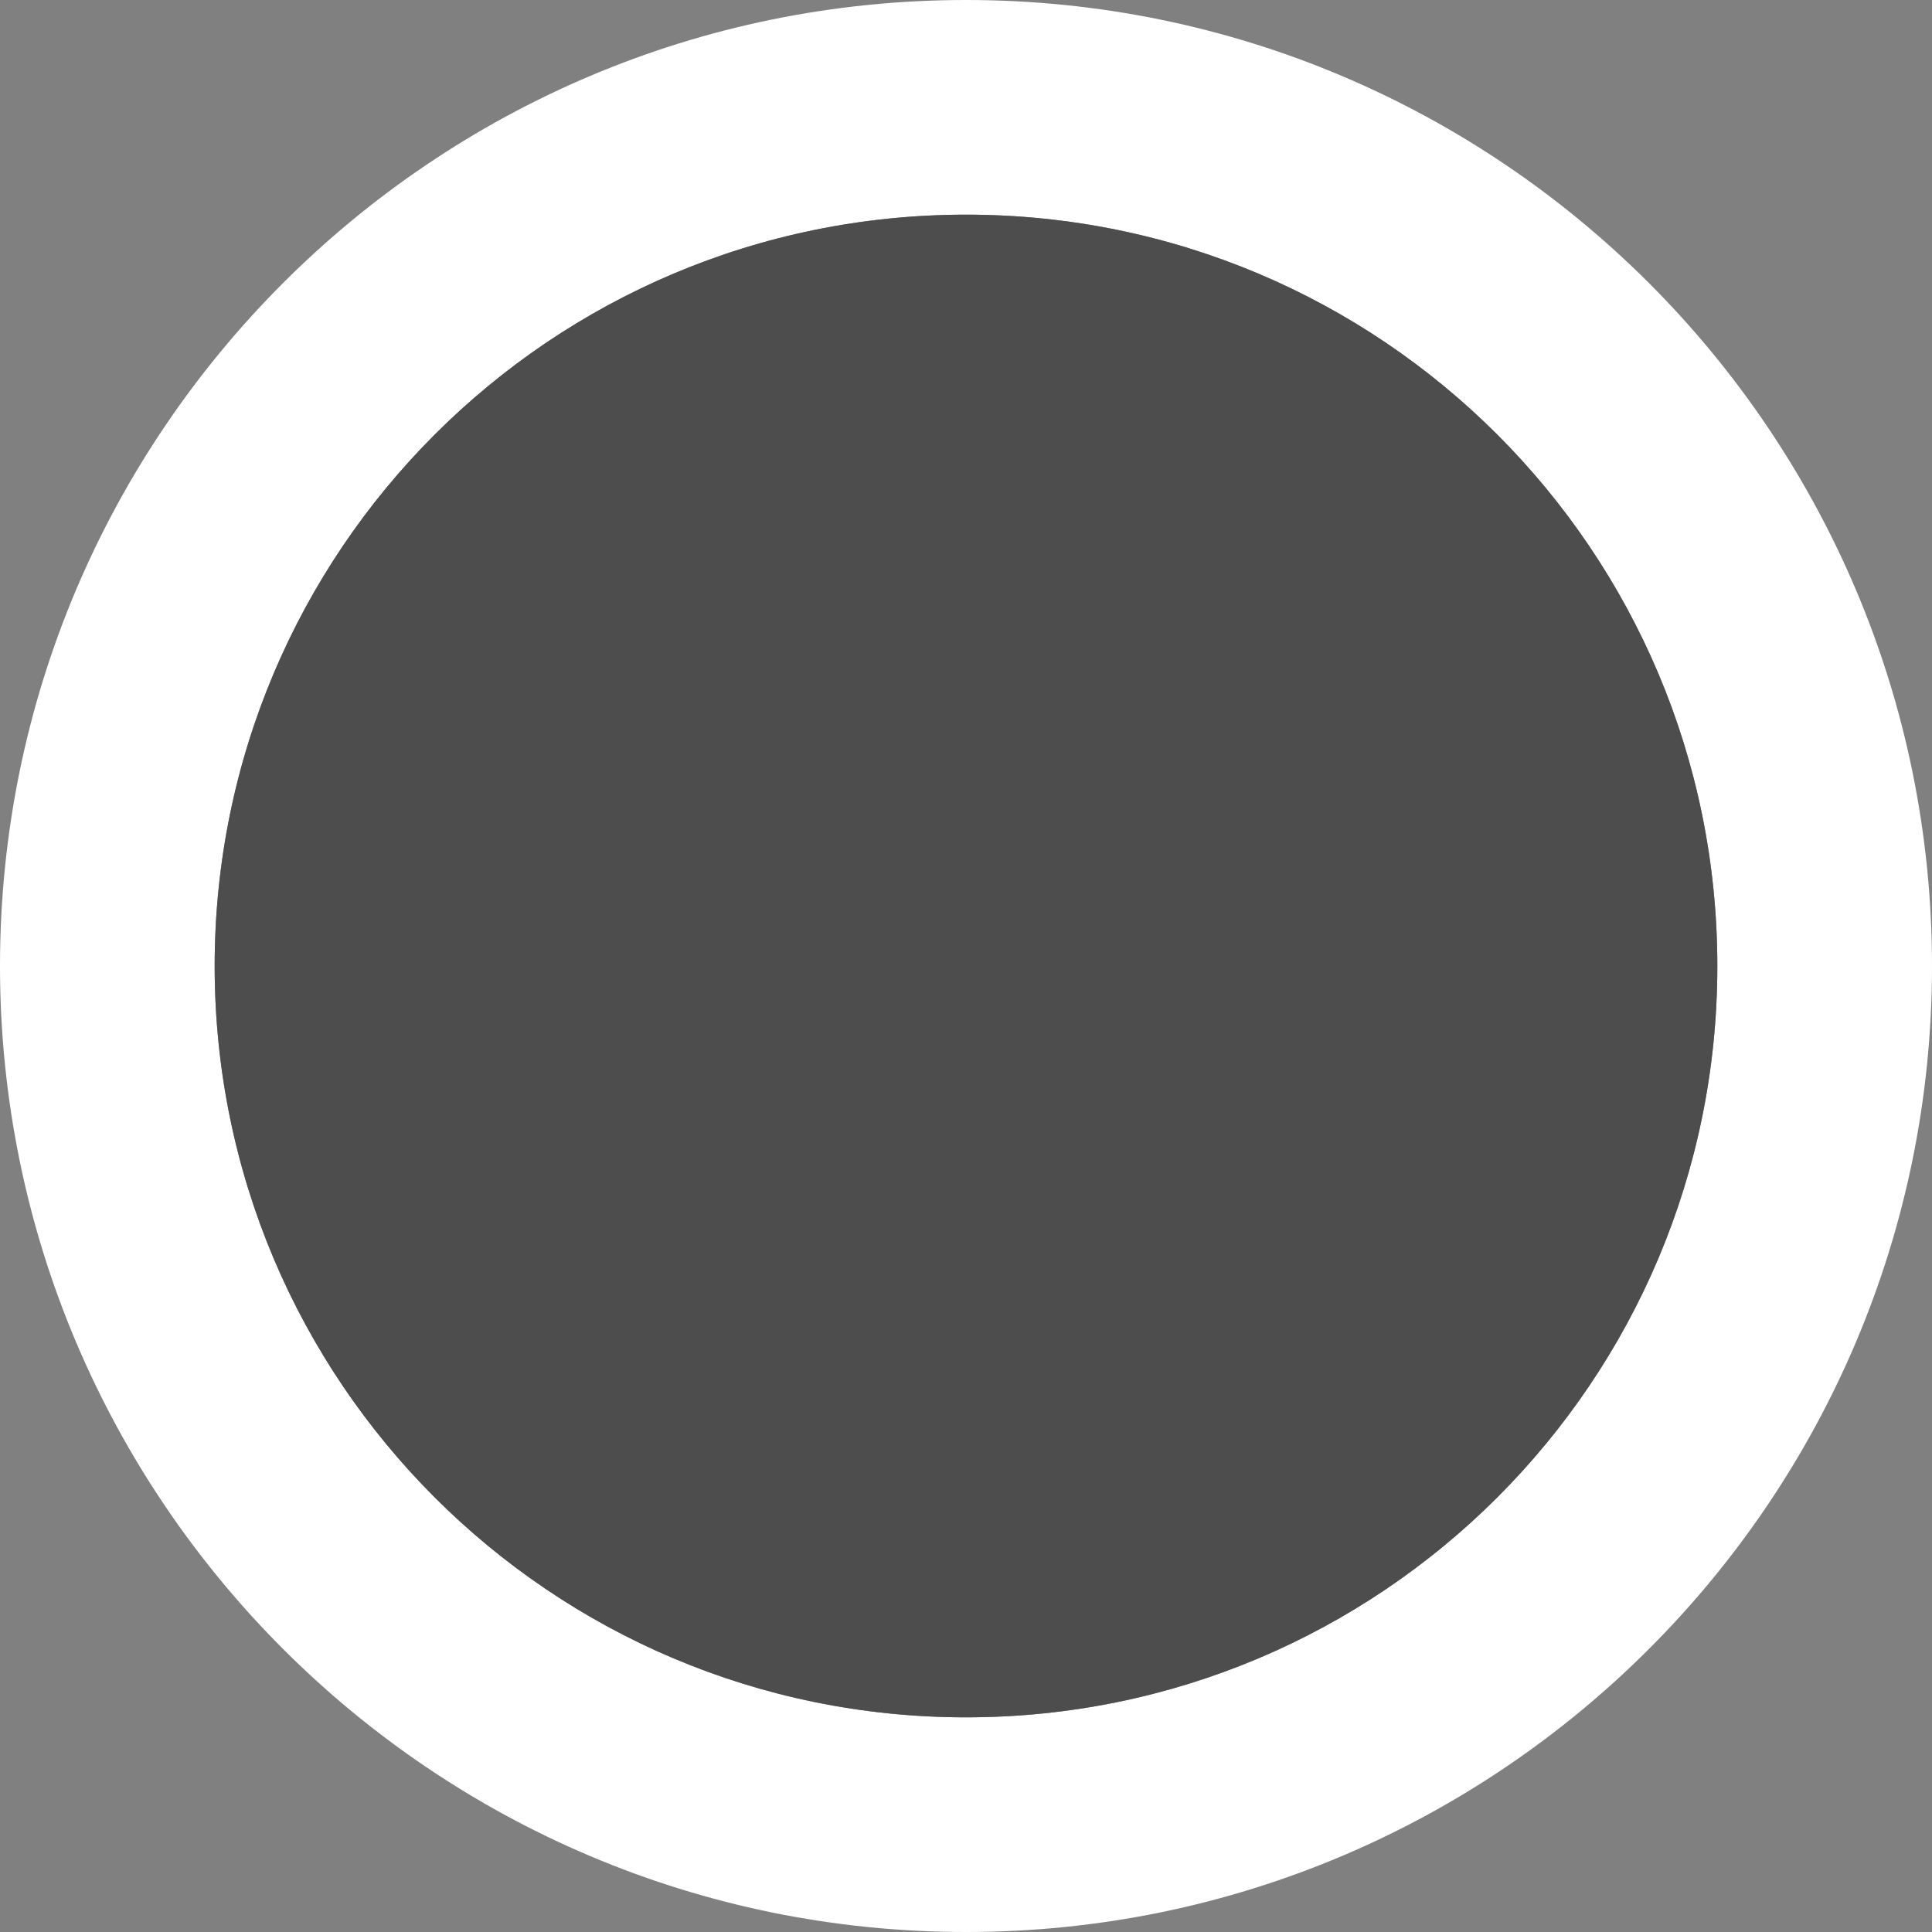 <?xml version="1.0" encoding="UTF-8"?>
<svg xmlns="http://www.w3.org/2000/svg" xmlns:xlink="http://www.w3.org/1999/xlink" width="9pt" height="9pt" viewBox="0 0 9 9" version="1.1">
<rect x="0" y="0" width="9" height="9" fill="#808080" stroke="none"/>
<g id="surface1">
<path style=" stroke:none;fill-rule:nonzero;fill:rgb(100%,100%,100%);fill-opacity:1;" d="M 4.5 0 C 2.016 0 0 2.016 0 4.5 C 0 6.984 2.016 9 4.5 9 C 6.984 9 9 6.984 9 4.5 C 9 2.016 6.984 0 4.5 0 Z M 4.5 1 C 6.434 1 8 2.566 8 4.5 C 8 6.434 6.434 8 4.5 8 C 2.566 8 1 6.434 1 4.5 C 1 2.566 2.566 1 4.5 1 Z M 4.5 1 "/>
<path style=" stroke:none;fill-rule:nonzero;fill:rgb(30.196%,30.196%,30.196%);fill-opacity:1;" d="M 8 4.5 C 8 6.434 6.434 8 4.5 8 C 2.566 8 1 6.434 1 4.5 C 1 2.566 2.566 1 4.5 1 C 6.434 1 8 2.566 8 4.5 Z M 8 4.5 "/>
</g>
</svg>
